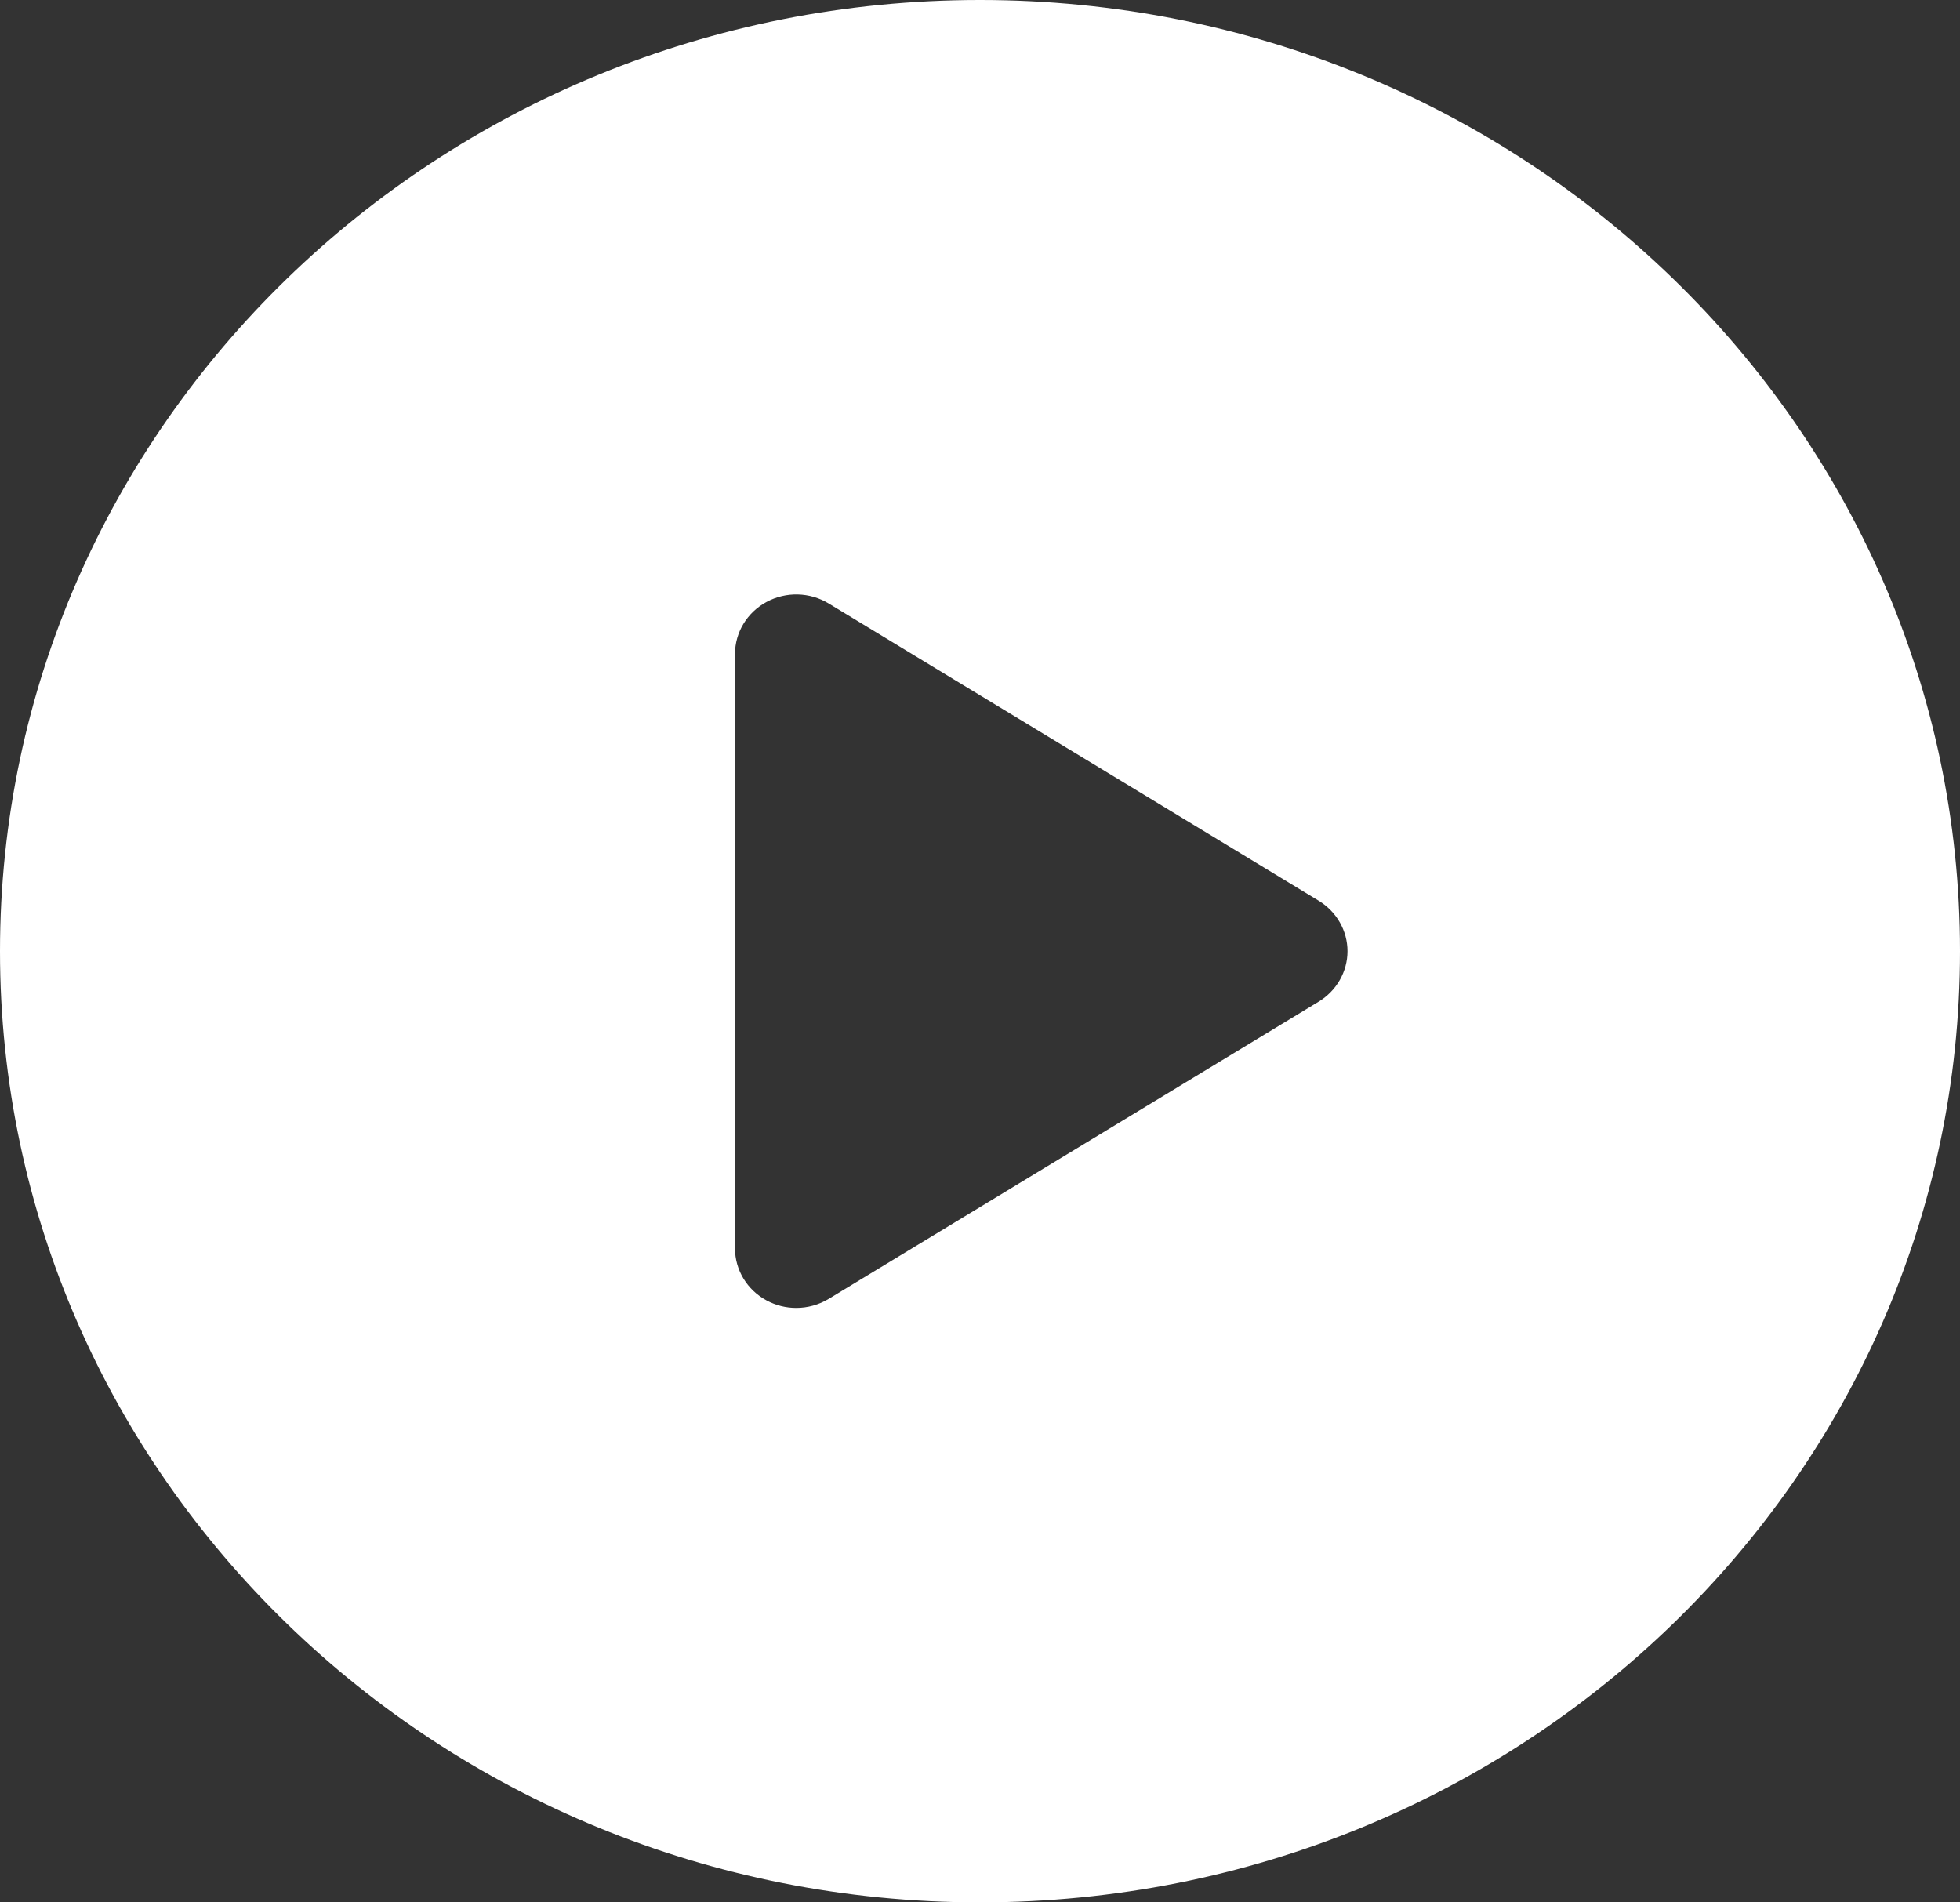 <svg width="34" height="33" viewBox="0 0 34 33" fill="none" xmlns="http://www.w3.org/2000/svg">
<rect x="0" y="0" width="34" height="33" fill="#333333" stroke="none"/>
<path d="M17 0C7.611 0 0 7.387 0 16.5C0 25.613 7.611 33 17 33C26.389 33 34 25.613 34 16.5C34 7.387 26.389 0 17 0ZM22.876 17.375L14.376 22.531C14.204 22.635 14.008 22.688 13.812 22.688C13.635 22.688 13.458 22.645 13.297 22.558C12.96 22.376 12.75 22.031 12.75 21.656V11.344C12.75 10.969 12.96 10.624 13.297 10.442C13.635 10.259 14.048 10.27 14.376 10.469L22.876 15.625C23.186 15.814 23.375 16.145 23.375 16.5C23.375 16.855 23.186 17.186 22.876 17.375Z" fill="white"/>
</svg>
